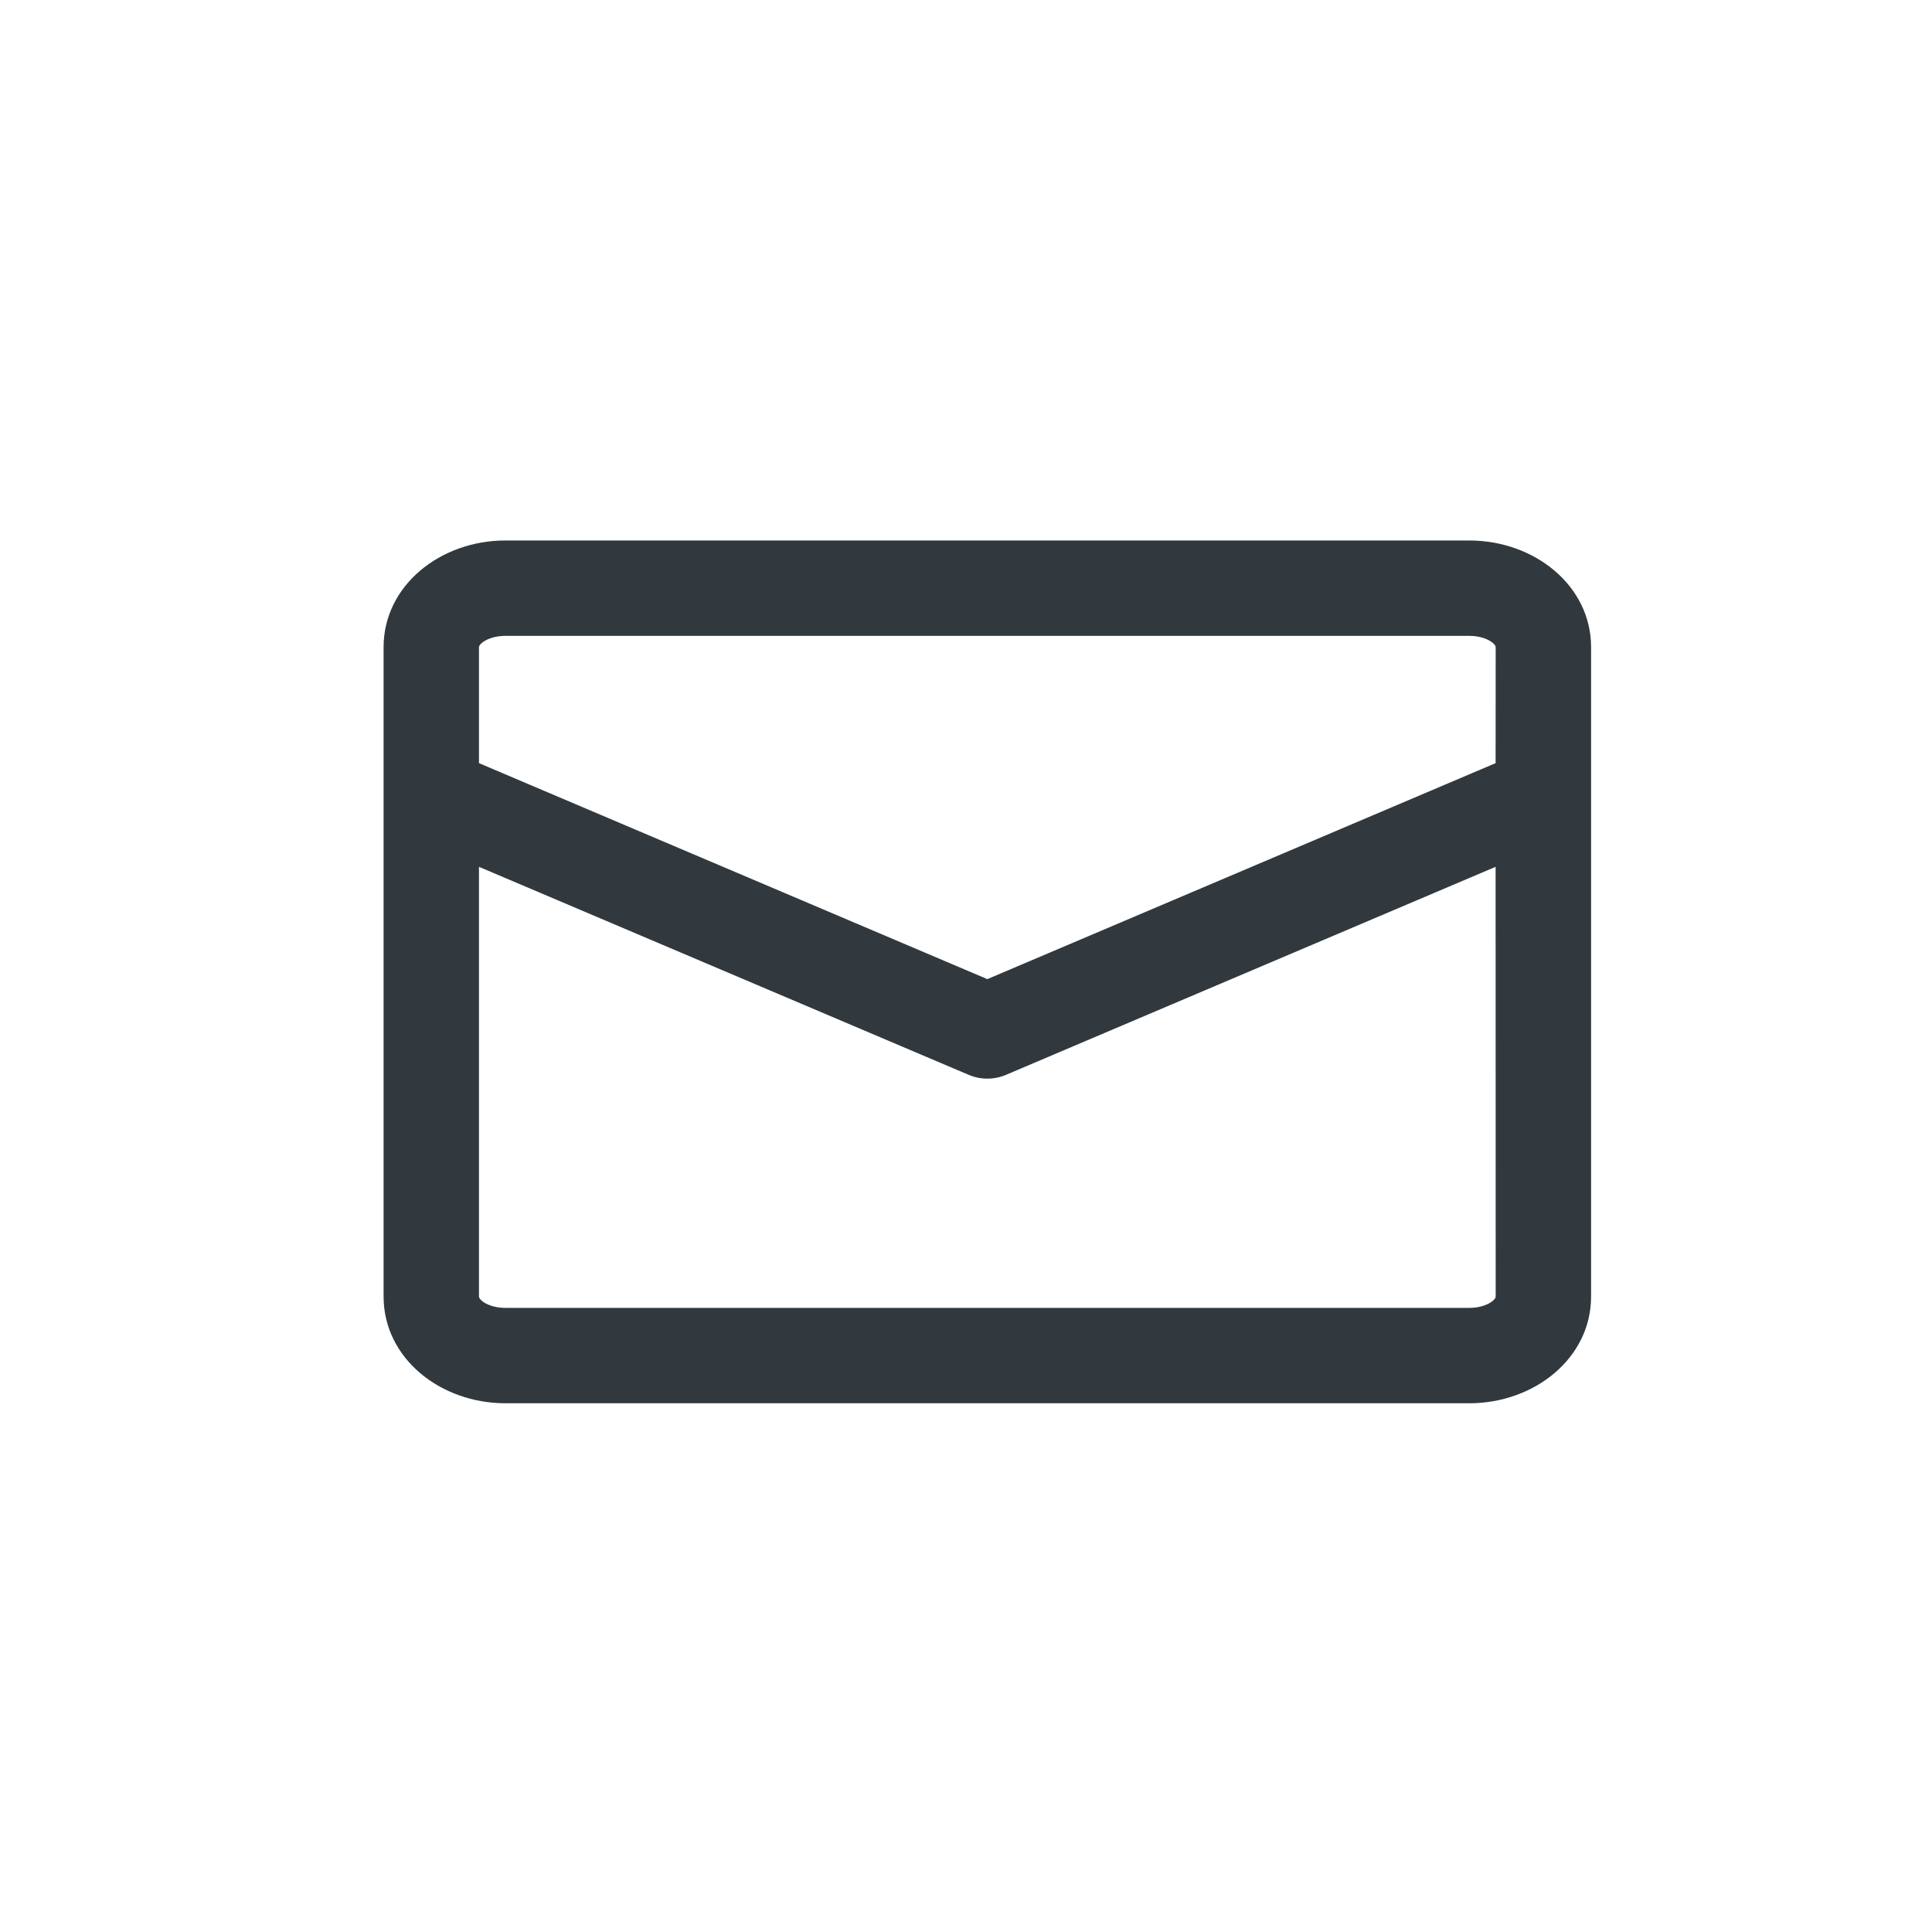 <?xml version="1.0" encoding="UTF-8"?><svg version="1.1" width="24px" height="24px" viewBox="0 0 24.0 24.0" xmlns="http://www.w3.org/2000/svg" xmlns:xlink="http://www.w3.org/1999/xlink"><defs><clipPath id="i0"><path d="M13.486,0 C14.296,0 15,0.56 15,1.326 L15,9.392 C15,10.158 14.296,10.718 13.486,10.718 L1.514,10.718 C0.704,10.718 0,10.158 0,9.392 L0,1.326 C0,0.56 0.704,0 1.514,0 L13.486,0 Z M13.814,4.054 L7.732,6.638 C7.584,6.701 7.416,6.701 7.268,6.638 L1.185,4.054 L1.185,9.392 C1.185,9.436 1.307,9.533 1.514,9.533 L13.486,9.533 C13.693,9.533 13.815,9.436 13.815,9.392 L13.814,4.054 Z M13.486,1.185 L1.514,1.185 C1.307,1.185 1.185,1.282 1.185,1.326 L1.185,2.766 L7.5,5.449 L13.814,2.766 L13.815,1.326 C13.815,1.282 13.693,1.185 13.486,1.185 Z"></path></clipPath><clipPath id="i1"><path d="M24,0 L24,24 L0,24 L0,0 L24,0 Z"></path></clipPath></defs><g transform="translate(4.765 6.714)"><g clip-path="url(#i0)"><g transform="translate(-4.765 -6.714)"><g clip-path="url(#i1)"><polygon points="4.765,6.714 19.765,6.714 19.765,17.432 4.765,17.432 4.765,6.714" stroke="none" fill="#31393E"></polygon></g></g></g></g></svg>
